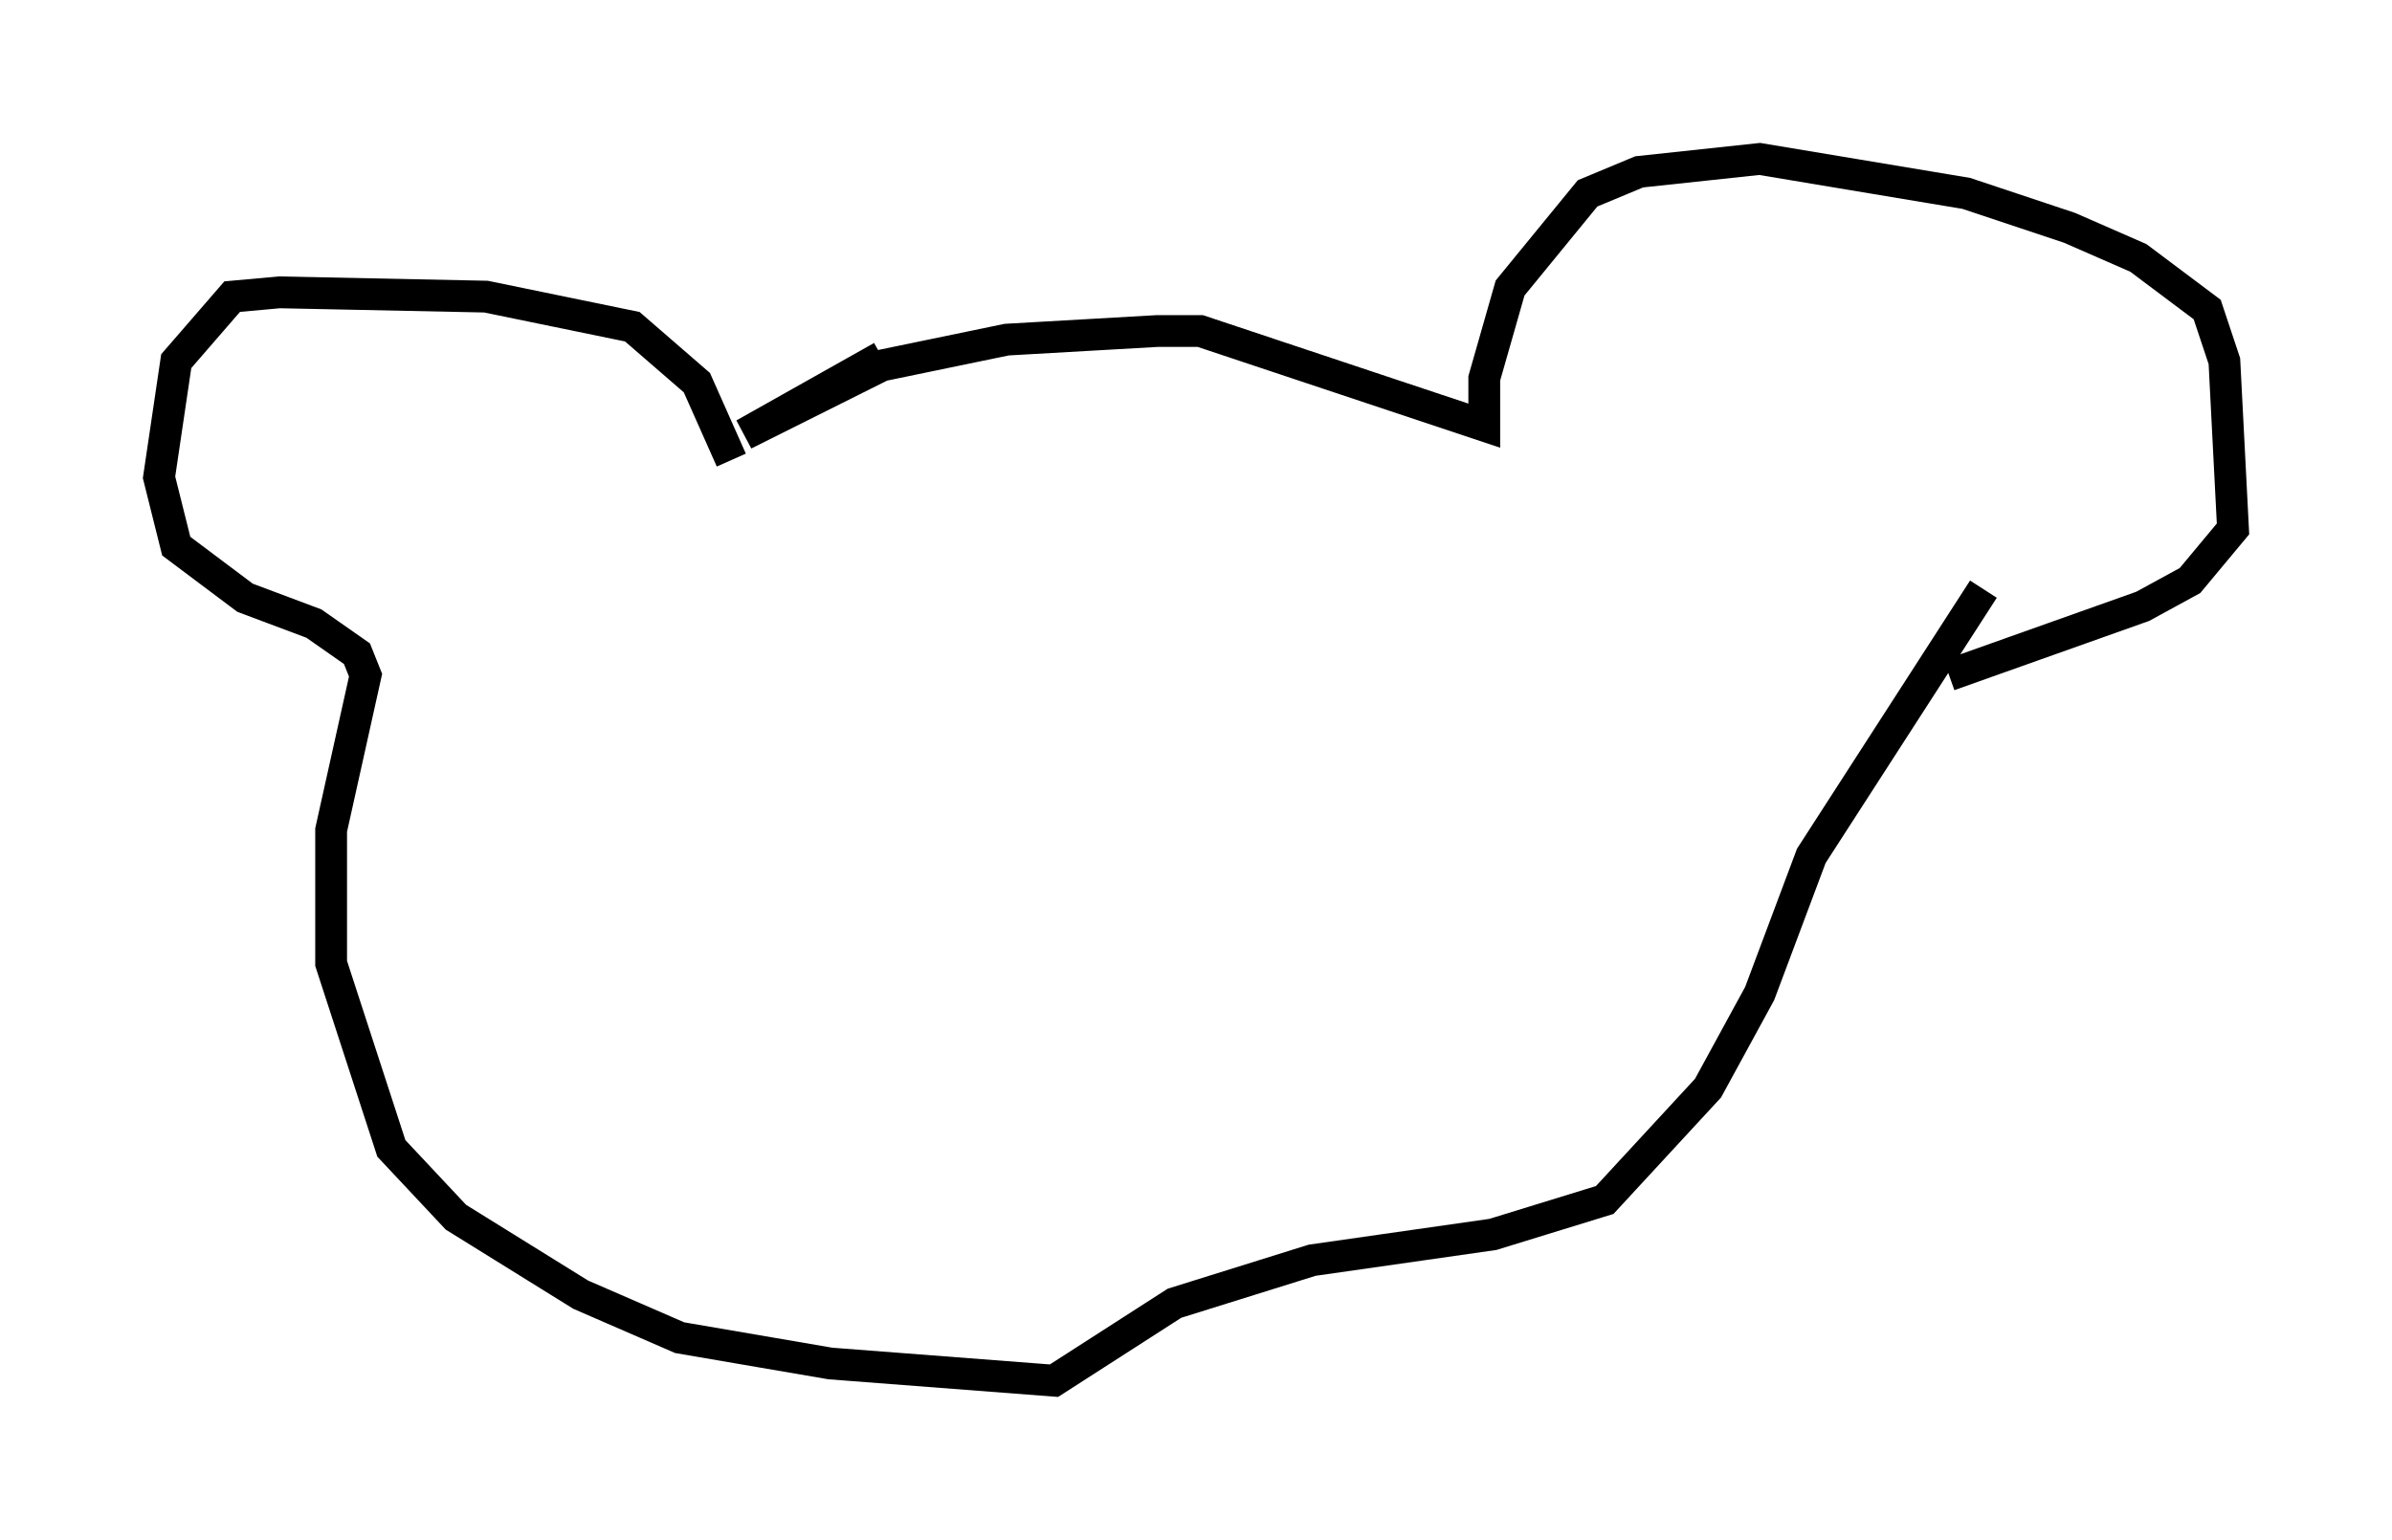 <?xml version="1.0" encoding="utf-8" ?>
<svg baseProfile="full" height="48.43" version="1.1" width="75.223" xmlns="http://www.w3.org/2000/svg" xmlns:ev="http://www.w3.org/2001/xml-events" xmlns:xlink="http://www.w3.org/1999/xlink"><defs /><rect fill="white" height="48.43" width="75.223" x="0" y="0" /><path d="M32.063, 10.954 m-4.33, 0.271 l-4.33, 2.436 4.33, -2.165 l3.924, -0.812 4.736, -0.271 l1.353, 0.0 8.931, 2.977 l0.0, -1.488 0.812, -2.842 l2.436, -2.977 1.624, -0.677 l3.789, -0.406 6.495, 1.083 l3.248, 1.083 2.165, 0.947 l2.165, 1.624 0.541, 1.624 l0.271, 5.277 -1.353, 1.624 l-1.488, 0.812 -6.089, 2.165 m-38.295, -6.766 l-1.083, -2.436 -2.03, -1.759 l-4.601, -0.947 -6.495, -0.135 l-1.488, 0.135 -1.759, 2.03 l-0.541, 3.654 0.541, 2.165 l2.165, 1.624 2.165, 0.812 l1.353, 0.947 0.271, 0.677 l-1.083, 4.871 0.0, 4.195 l1.894, 5.819 2.03, 2.165 l3.924, 2.436 3.112, 1.353 l4.736, 0.812 7.036, 0.541 l3.789, -2.436 4.33, -1.353 l5.683, -0.812 3.518, -1.083 l3.248, -3.518 1.624, -2.977 l1.624, -4.33 5.413, -8.39 " fill="none" stroke="black" stroke-width="1" /></svg>